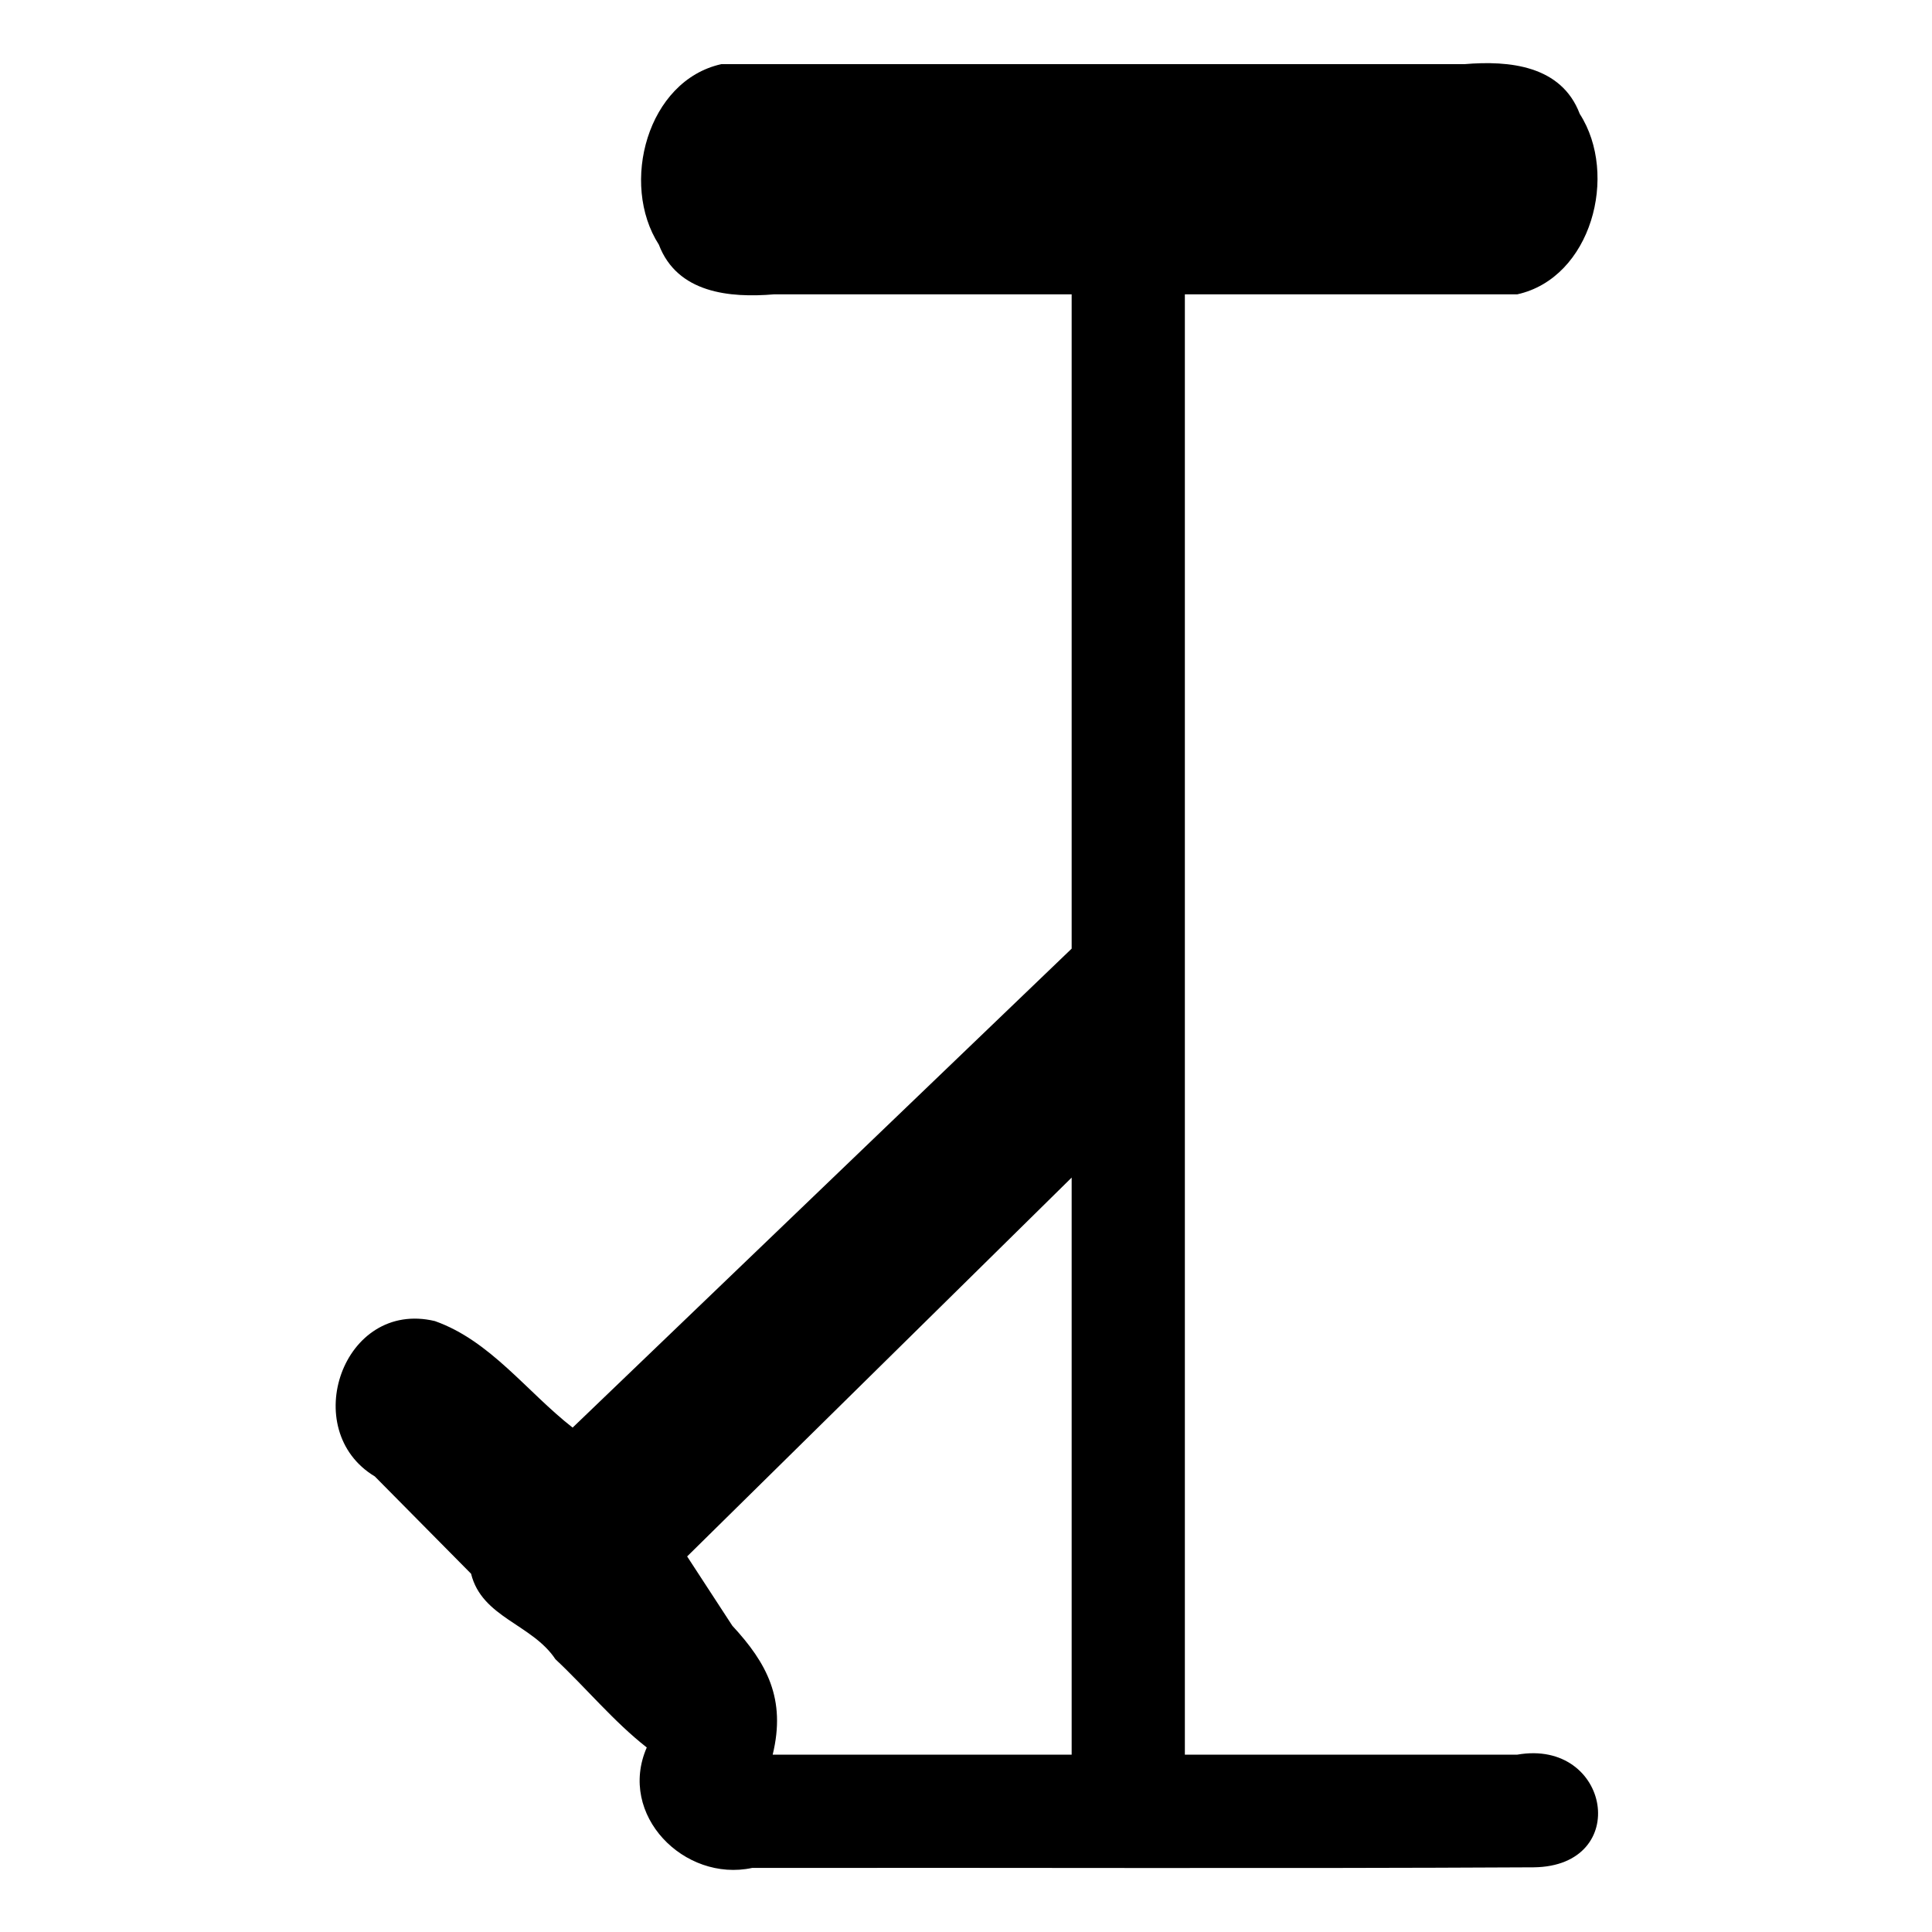 <svg xmlns="http://www.w3.org/2000/svg" width="512" height="512"><path d="M402.1 465H314V78h88.1c19.62-4.35 26.92-31.7 16.55-47.82C413.77 17.3 399.9 16 388.1 17H191.16c-19.62 4.35-26.94 31.7-16.56 47.83 4.9 12.87 18.77 14.16 30.57 13.17H284v173.4L151.75 378.33c-12.12-9.46-21.8-23.03-36.5-28.23-24.39-5.8-36.29 28.92-15.92 41.17l25.51 25.79c2.88 11.64 16.17 13.33 22.35 22.65 8.18 7.66 15.4 16.49 24.21 23.39-7.81 17.88 9.96 35.77 27.93 31.92 69.03-.1 138.07.21 207.1-.16 26.14-.28 20.34-34.16-4.33-29.86zM284 465h-79.23c3.59-14.75-1.53-24.27-10.7-34.17l-11.97-18.36L284 312.07V465z"/></svg>